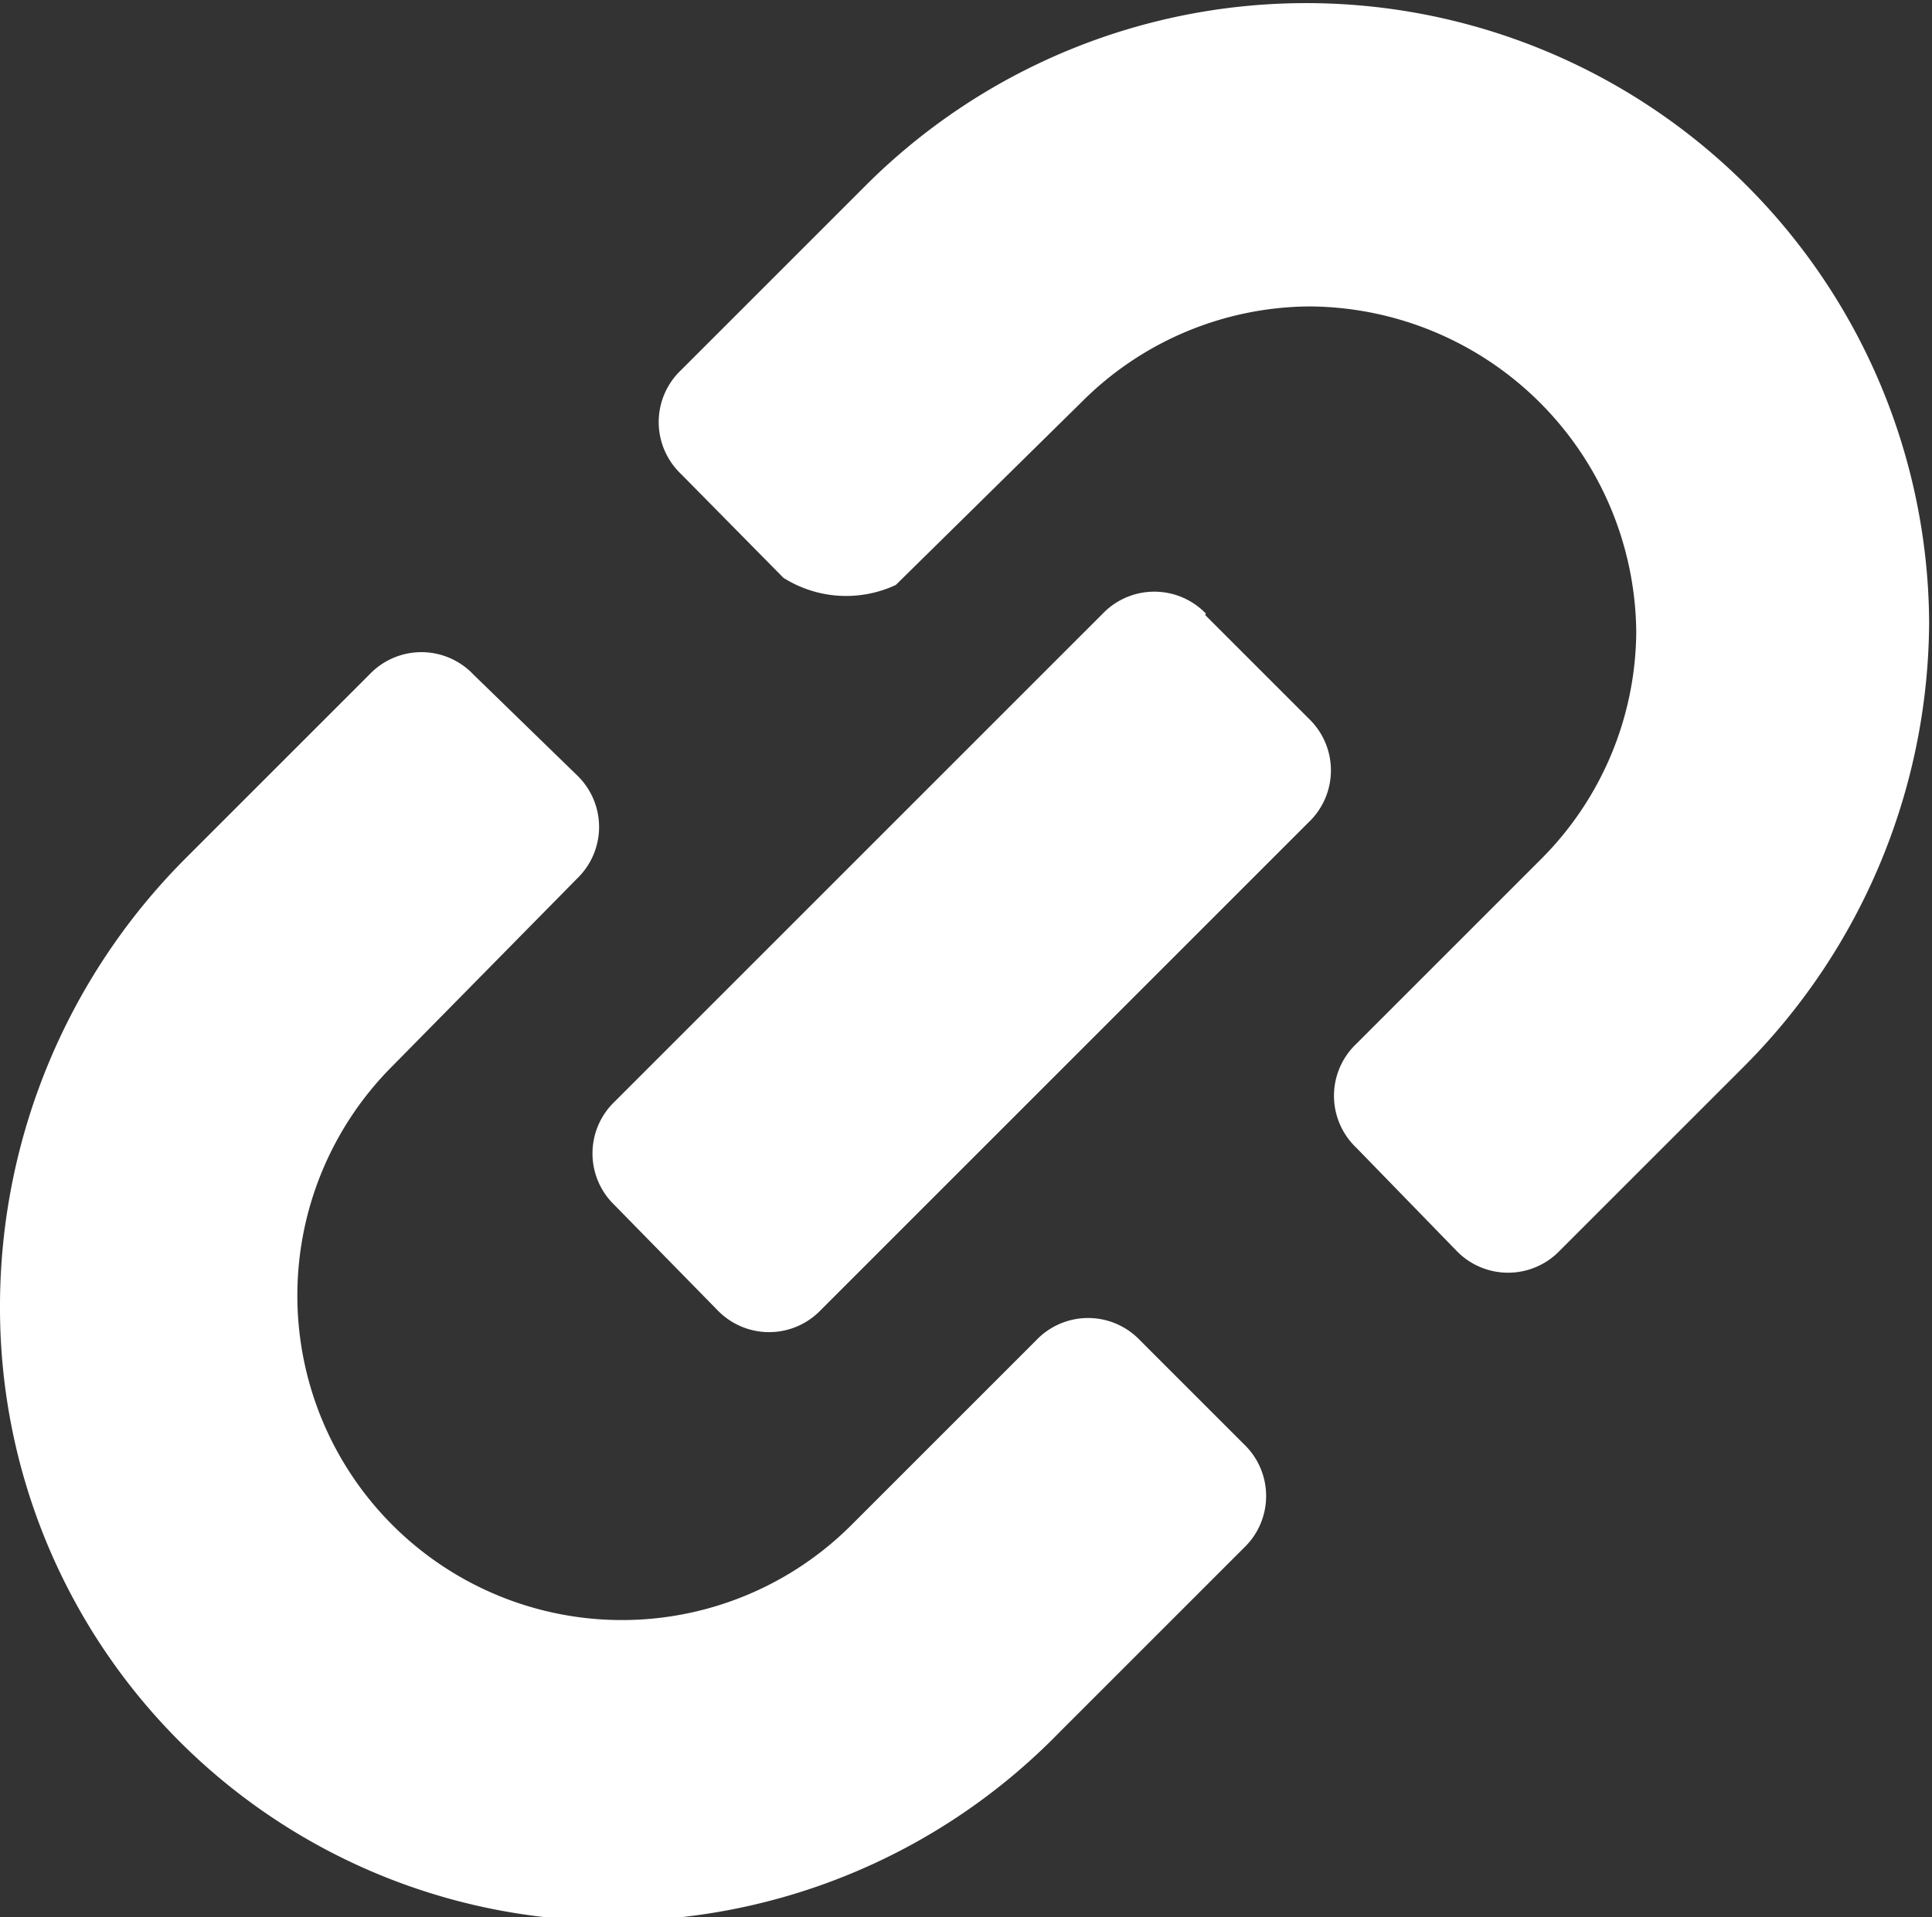 <svg id="Ebene_1" data-name="Ebene 1" xmlns="http://www.w3.org/2000/svg" viewBox="0 0 26.98 26.78"><rect x="0" y="0" width="26.98" height="26.78" fill="#333333" stroke="none"/><defs><style>.cls-1{fill:#fff;}</style></defs><title>link</title><path class="cls-1" d="M13,9.24L11.57,7.79a1,1,0,0,1,0-1.45l2.58-2.58A8.7,8.7,0,0,1,29,9.86a8.84,8.84,0,0,1-2.58,6.2l-2.58,2.58a1,1,0,0,1-1.44,0L21,17.2a1,1,0,0,1,0-1.45l2.58-2.58A4.53,4.53,0,0,0,24.91,10a4.59,4.59,0,0,0-4.55-4.55,4.53,4.53,0,0,0-3.2,1.34L14.57,9.34A1.64,1.64,0,0,1,13,9.24h0Zm5.89,0.52,1.45,1.45a1,1,0,0,1,0,1.44l-6.82,6.82a1,1,0,0,1-1.44,0L10.64,18a1,1,0,0,1,0-1.44l6.82-6.82a1,1,0,0,1,1.44,0h0ZM2.06,19.37a8.86,8.86,0,0,1,2.58-6.2l2.58-2.58a1,1,0,0,1,1.45,0L10.12,12a1,1,0,0,1,0,1.44L7.54,16.06a4.53,4.53,0,1,0,6.41,6.41l2.58-2.58a1,1,0,0,1,1.45,0l1.45,1.45a1,1,0,0,1,0,1.45l-2.58,2.58A8.7,8.7,0,0,1,10.64,28a8.56,8.56,0,0,1-8.58-8.58h0Zm0,0" transform="translate(-2.06 -1.17)"/></svg>